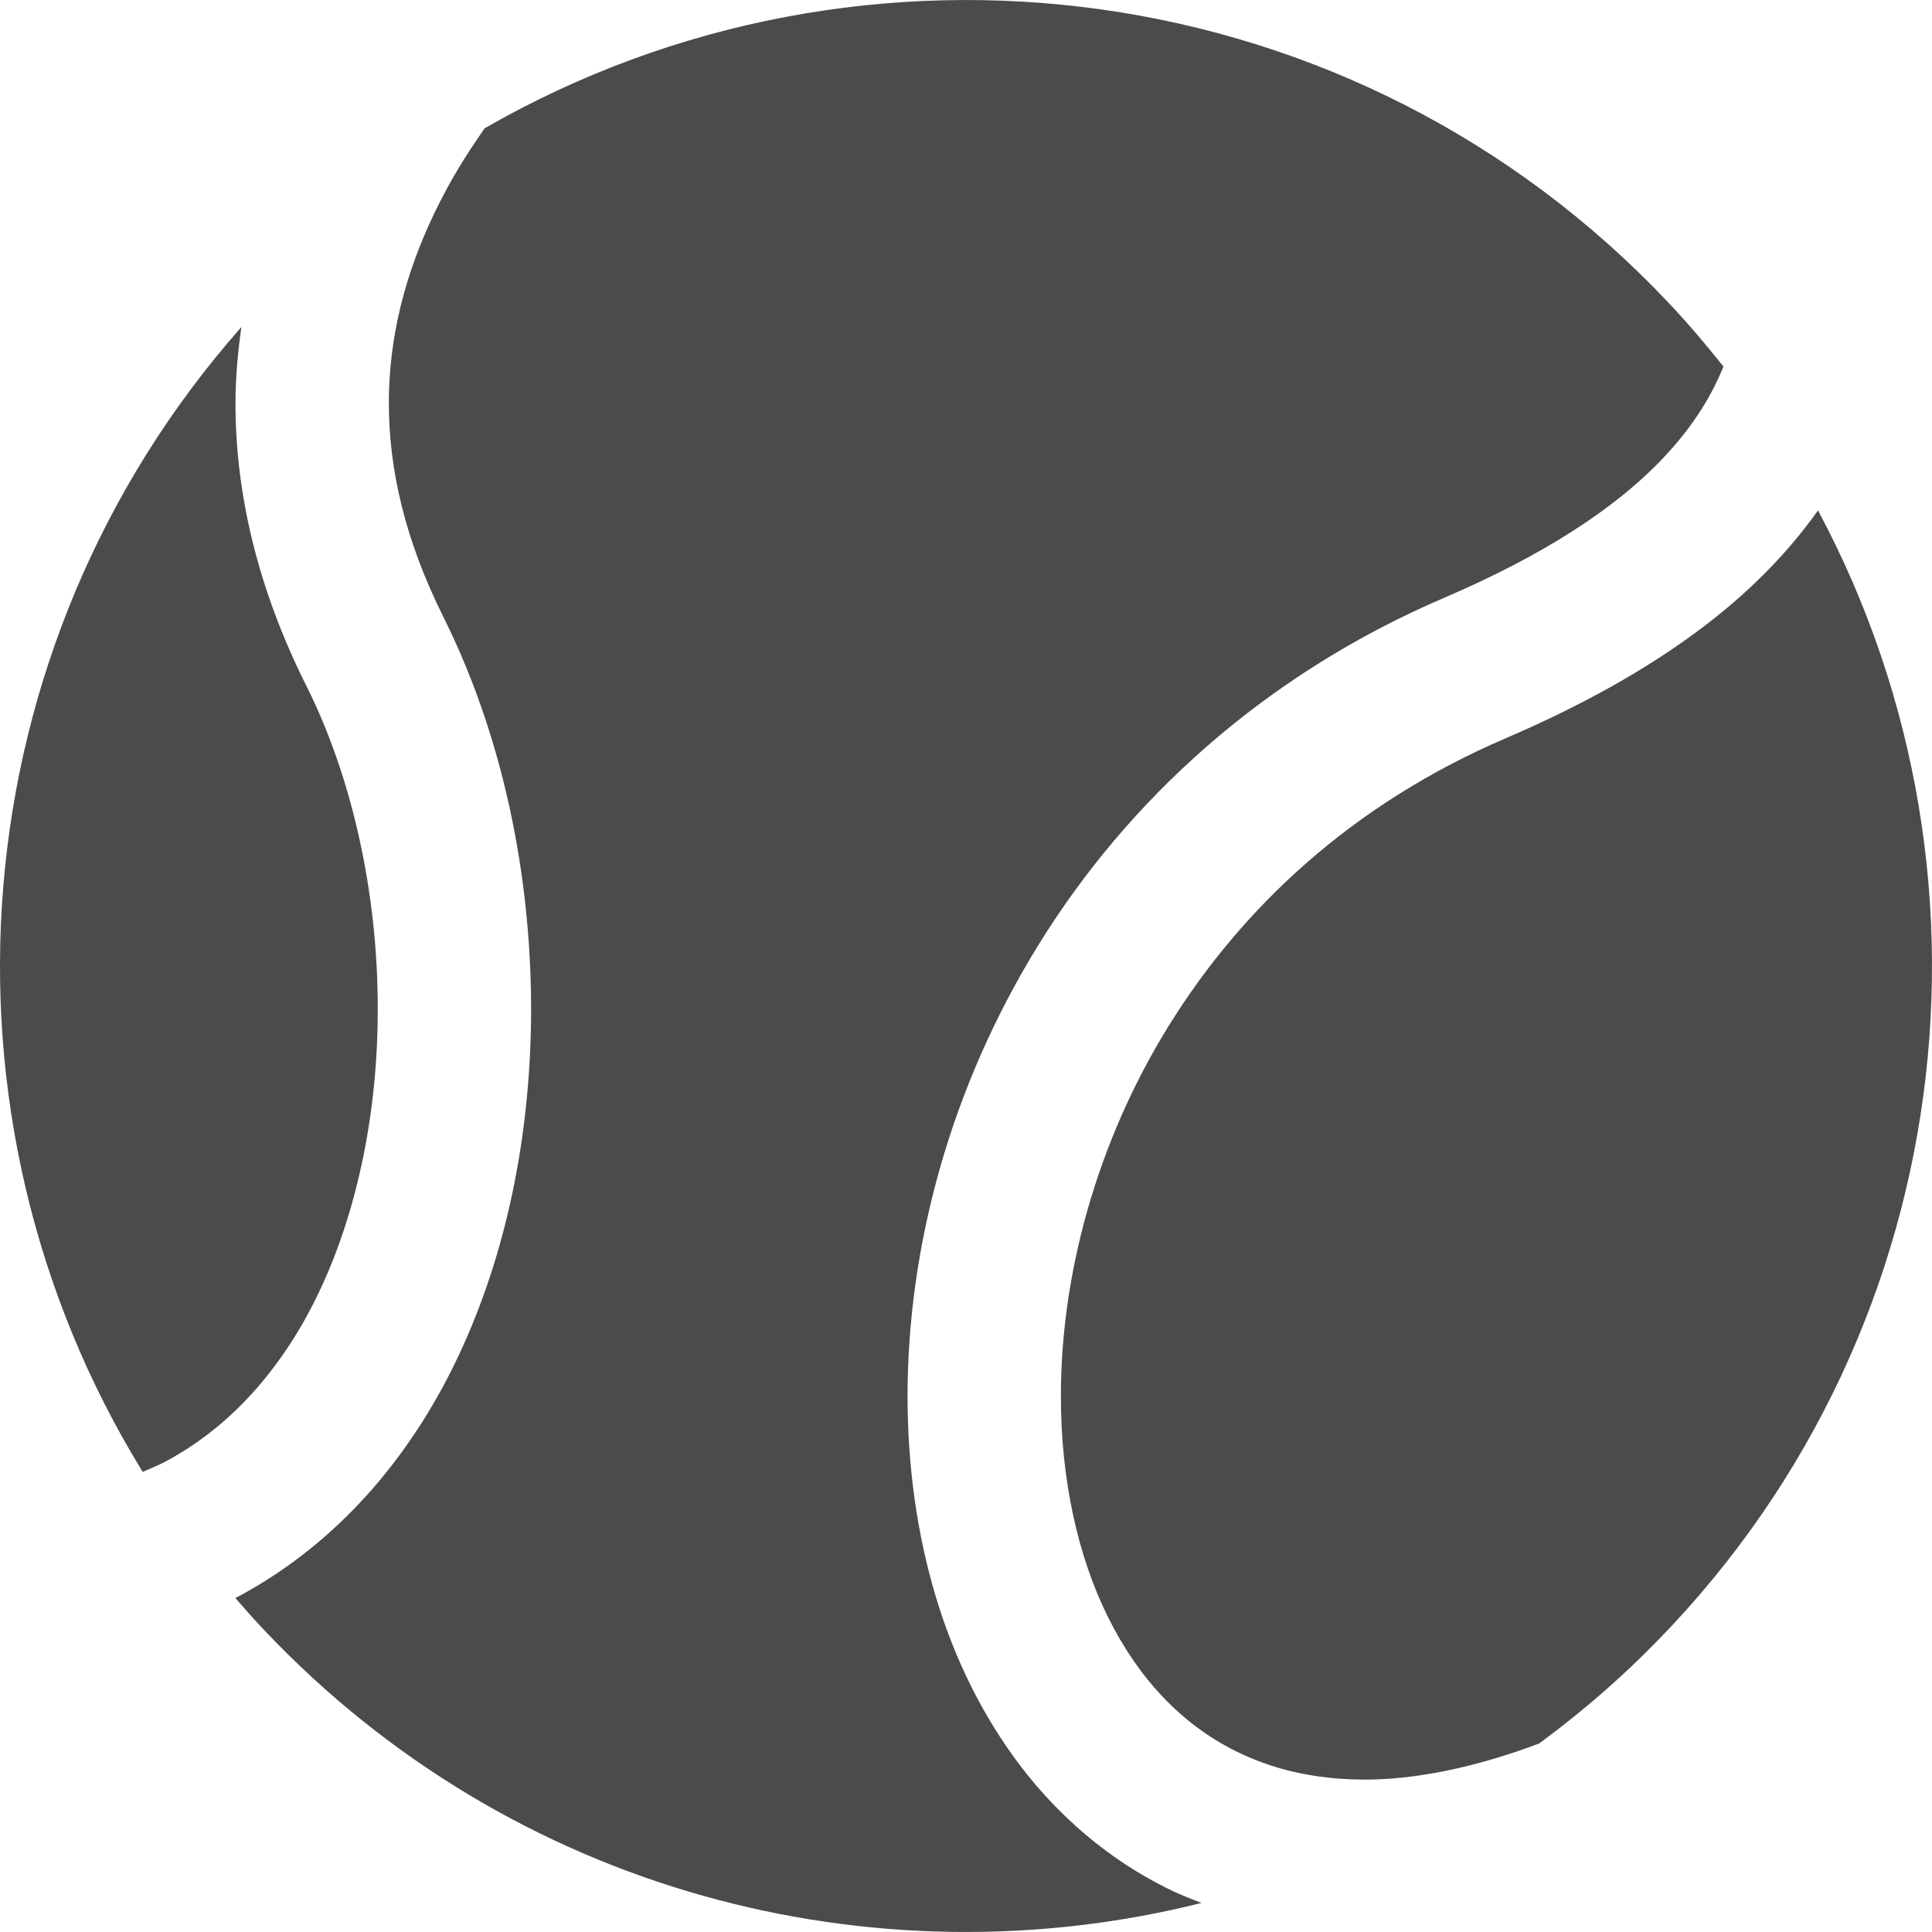 <!--?xml version="1.0" encoding="utf-8"?-->
<!-- Generator: Adobe Illustrator 18.1.1, SVG Export Plug-In . SVG Version: 6.00 Build 0)  -->

<svg version="1.1" id="_x32_" xmlns="http://www.w3.org/2000/svg" xmlns:xlink="http://www.w3.org/1999/xlink" x="0px" y="0px" viewBox="0 0 512 512" style="width: 256px; height: 256px; opacity: 1;" xml:space="preserve">
<style type="text/css">
	.st0{fill:#4B4B4B;}
</style>
<g>
	<path class="st0" d="M270.53,468.118c-20.387-26.737-29.981-61.49-30.024-98.106c0.026-39.603,11.328-81.828,34.762-119.712
		c23.407-37.842,59.256-71.257,107.614-91.956c26.798-11.484,44.555-23.545,56.125-35.158c8.783-8.861,14.21-17.36,17.721-26.048
		c-4.615-5.815-9.456-11.518-14.65-17.014C359.122-7.682,228.754-23.722,128.422,34.007c-3.702,5.315-7.162,10.716-10.147,16.264
		c-9.577,17.782-15.211,36.435-15.228,56.599c0.026,17.212,4.081,35.823,14.46,56.642c15.47,31.035,23.2,67.479,23.244,103.828
		c-0.026,30.973-5.668,61.956-18.059,89.401c-12.354,27.368-31.88,51.465-59.334,66.244c-0.328,0.173-0.673,0.329-1.001,0.501
		c2.451,2.821,4.935,5.625,7.524,8.37c65.891,69.73,161.652,94.207,248.526,72.447c-3.15-1.216-6.282-2.459-9.258-3.951
		C293.696,492.63,280.712,481.44,270.53,468.118z" style="fill: rgb(75, 75, 75);"></path>
	<path class="st0" d="M481.784,135.264c-8.111,11.441-18.783,22.346-32.398,32.354c-13.701,10.104-30.336,19.438-50.49,28.084
		c-40.482,17.376-69.67,44.735-89.083,76.002c-19.378,31.233-28.688,66.469-28.661,98.306c-0.018,22.087,4.468,42.431,12.51,58.608
		c8.084,16.23,19.336,28.188,33.674,35.383c9.603,4.797,20.793,7.593,34.296,7.61c13.14,0,28.662-2.969,46.254-9.56
		c8.274-6.117,16.298-12.717,23.959-19.964C517.702,360.969,534.975,234.605,481.784,135.264z" style="fill: rgb(75, 75, 75);"></path>
	<path class="st0" d="M100.105,267.34c0.043-30.474-6.747-61.354-18.946-85.65c-12.908-25.771-18.766-51.016-18.749-74.82
		c0-6.894,0.638-13.589,1.553-20.198c-75.046,84.985-84.442,208.725-26.142,303.4c2.113-0.923,4.271-1.803,6.272-2.873
		c12.14-6.548,22.234-15.91,30.56-27.748C91.321,335.879,100.174,302.023,100.105,267.34z" style="fill: rgb(75, 75, 75);"></path>
</g>
</svg>
